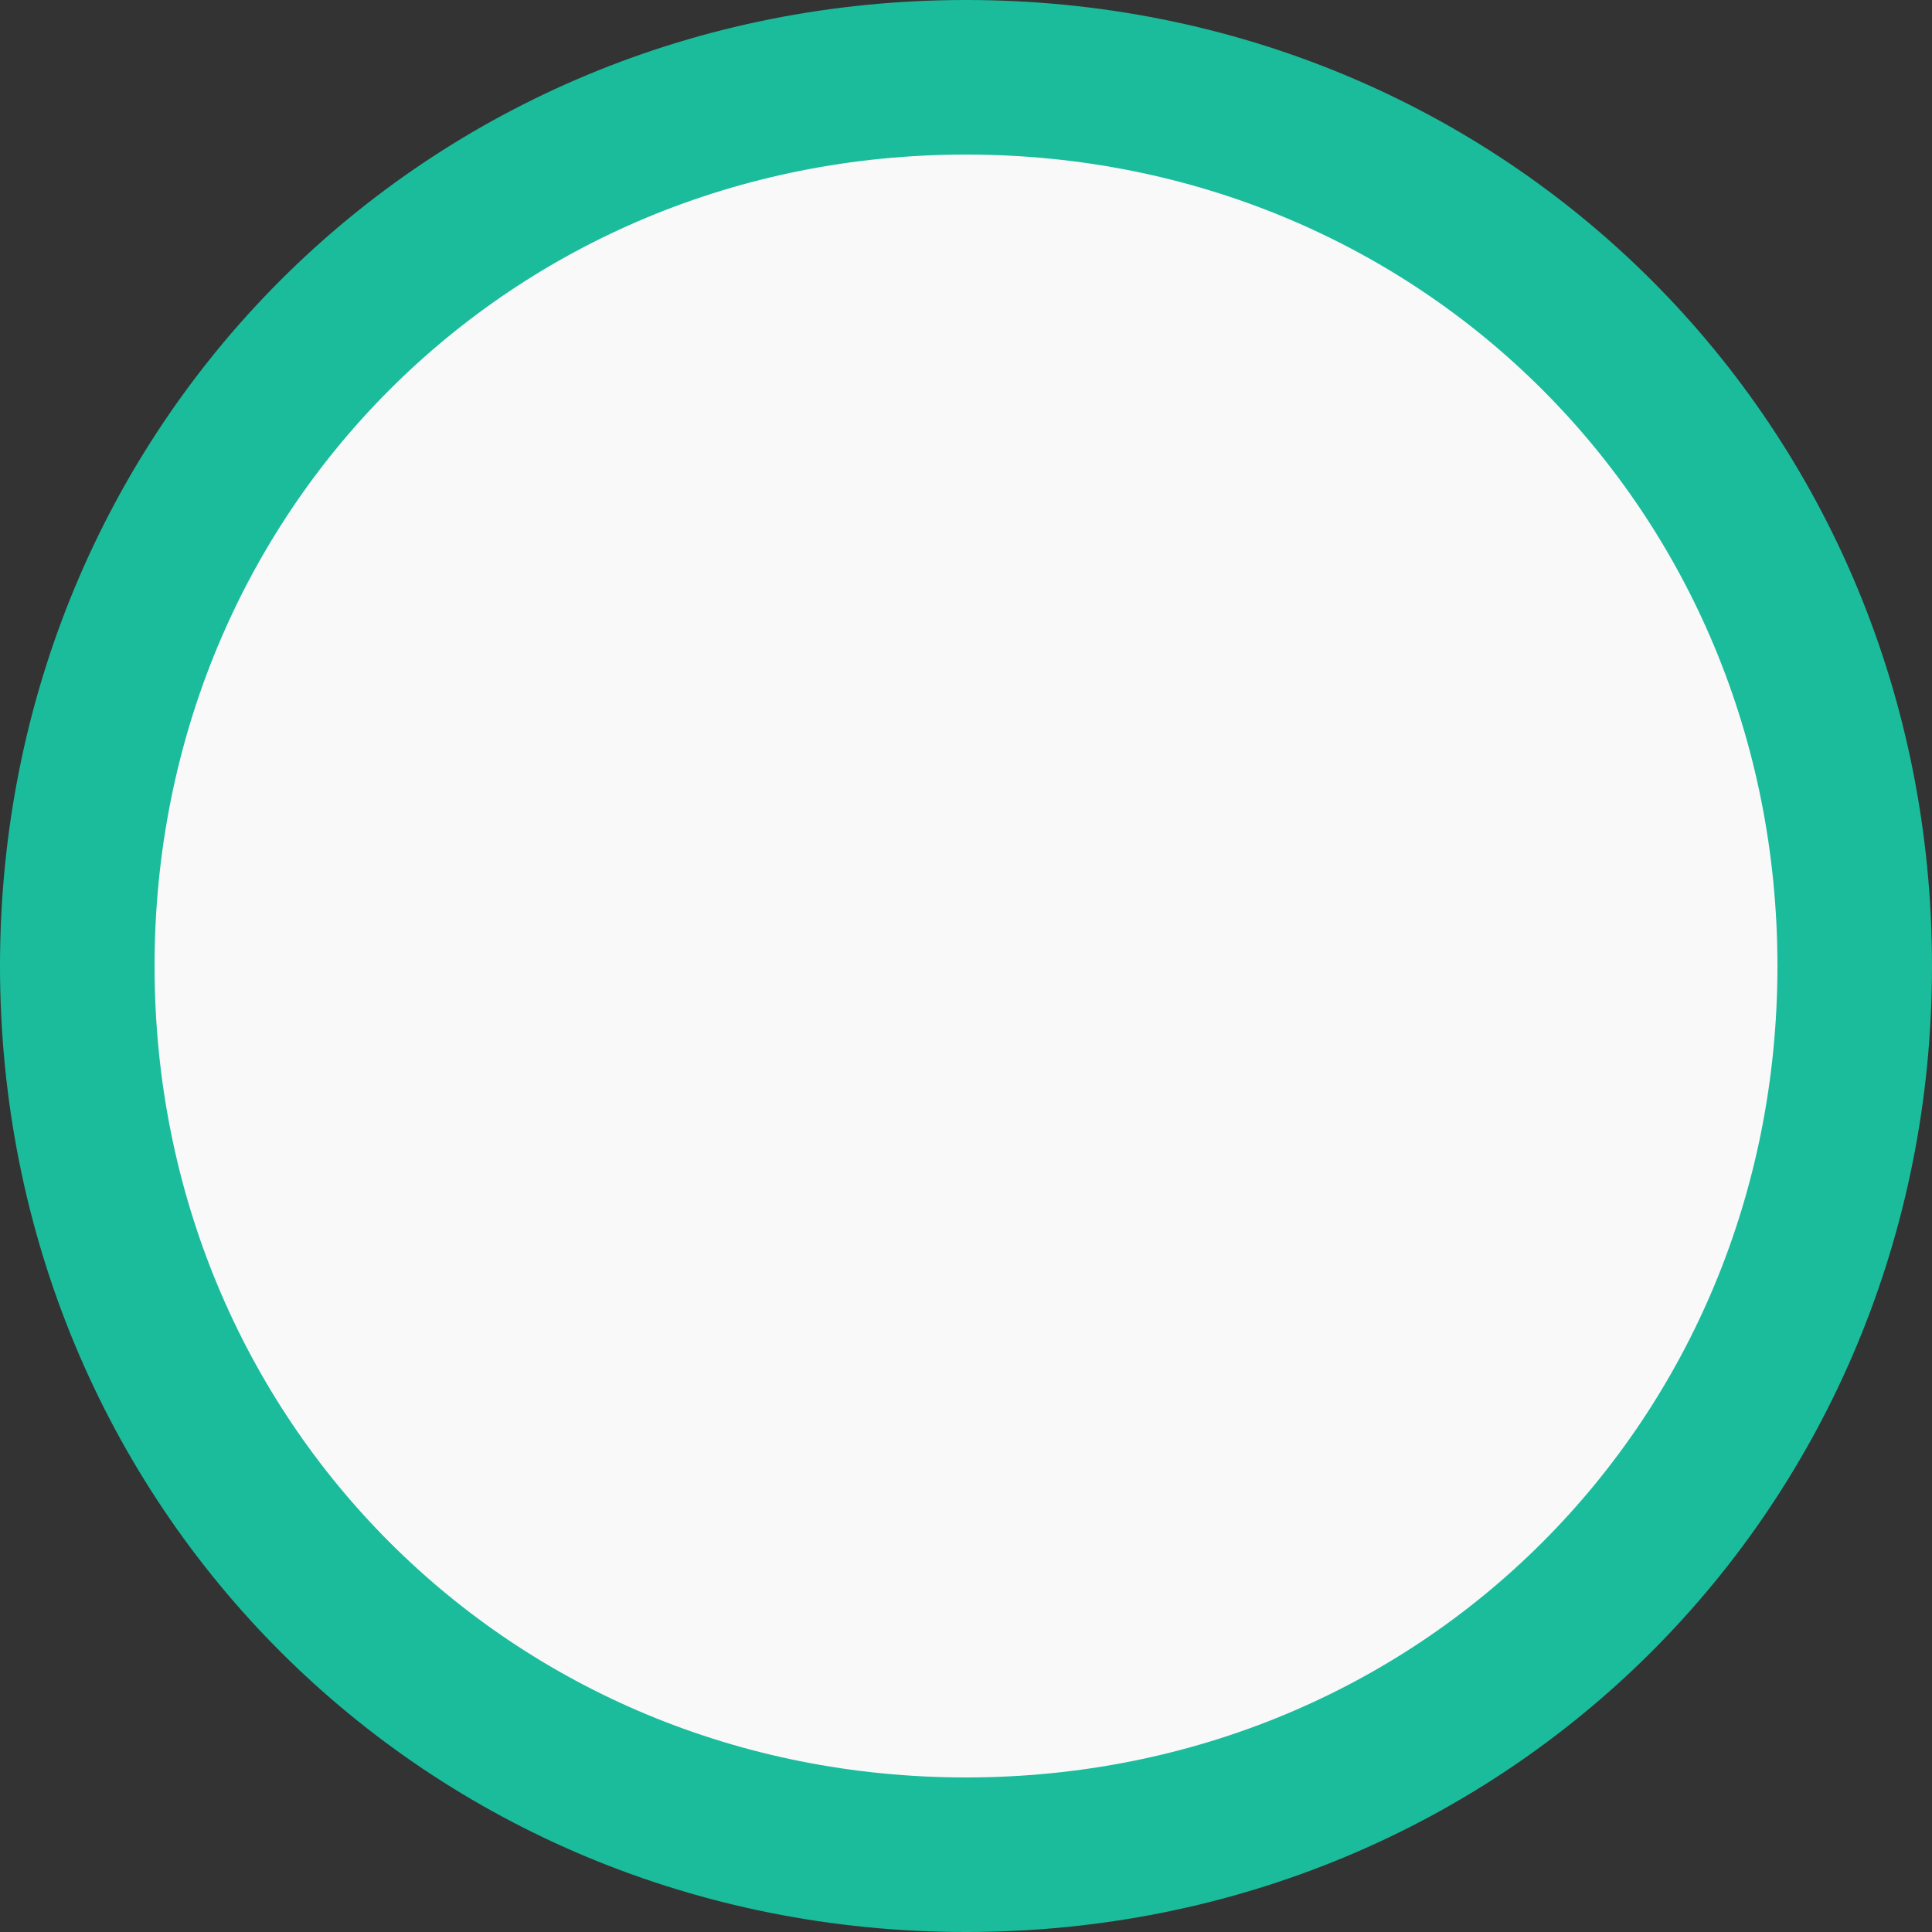 ﻿<?xml version="1.0" encoding="utf-8"?>
<svg version="1.1" xmlns:xlink="http://www.w3.org/1999/xlink" width="50px" height="50px" xmlns="http://www.w3.org/2000/svg">
  <rect width="100%" height="100%" fill="#333333" stroke="none"/>
  <g transform="matrix(1 0 0 1 -124 -1164 )">
    <path d="M 149 1167  C 161.32 1167  171 1176.68  171 1189  C 171 1201.32  161.32 1211  149 1211  C 136.68 1211  127 1201.32  127 1189  C 127 1176.68  136.68 1167  149 1167  Z " fill-rule="nonzero" fill="#f9f9f9" stroke="none" />
    <path d="M 149 1166  C 161.88 1166  172 1176.12  172 1189  C 172 1201.88  161.88 1212  149 1212  C 136.12 1212  126 1201.88  126 1189  C 126 1176.12  136.12 1166  149 1166  Z " stroke-width="4" stroke="#1abc9c" fill="none" />
  </g>
</svg>